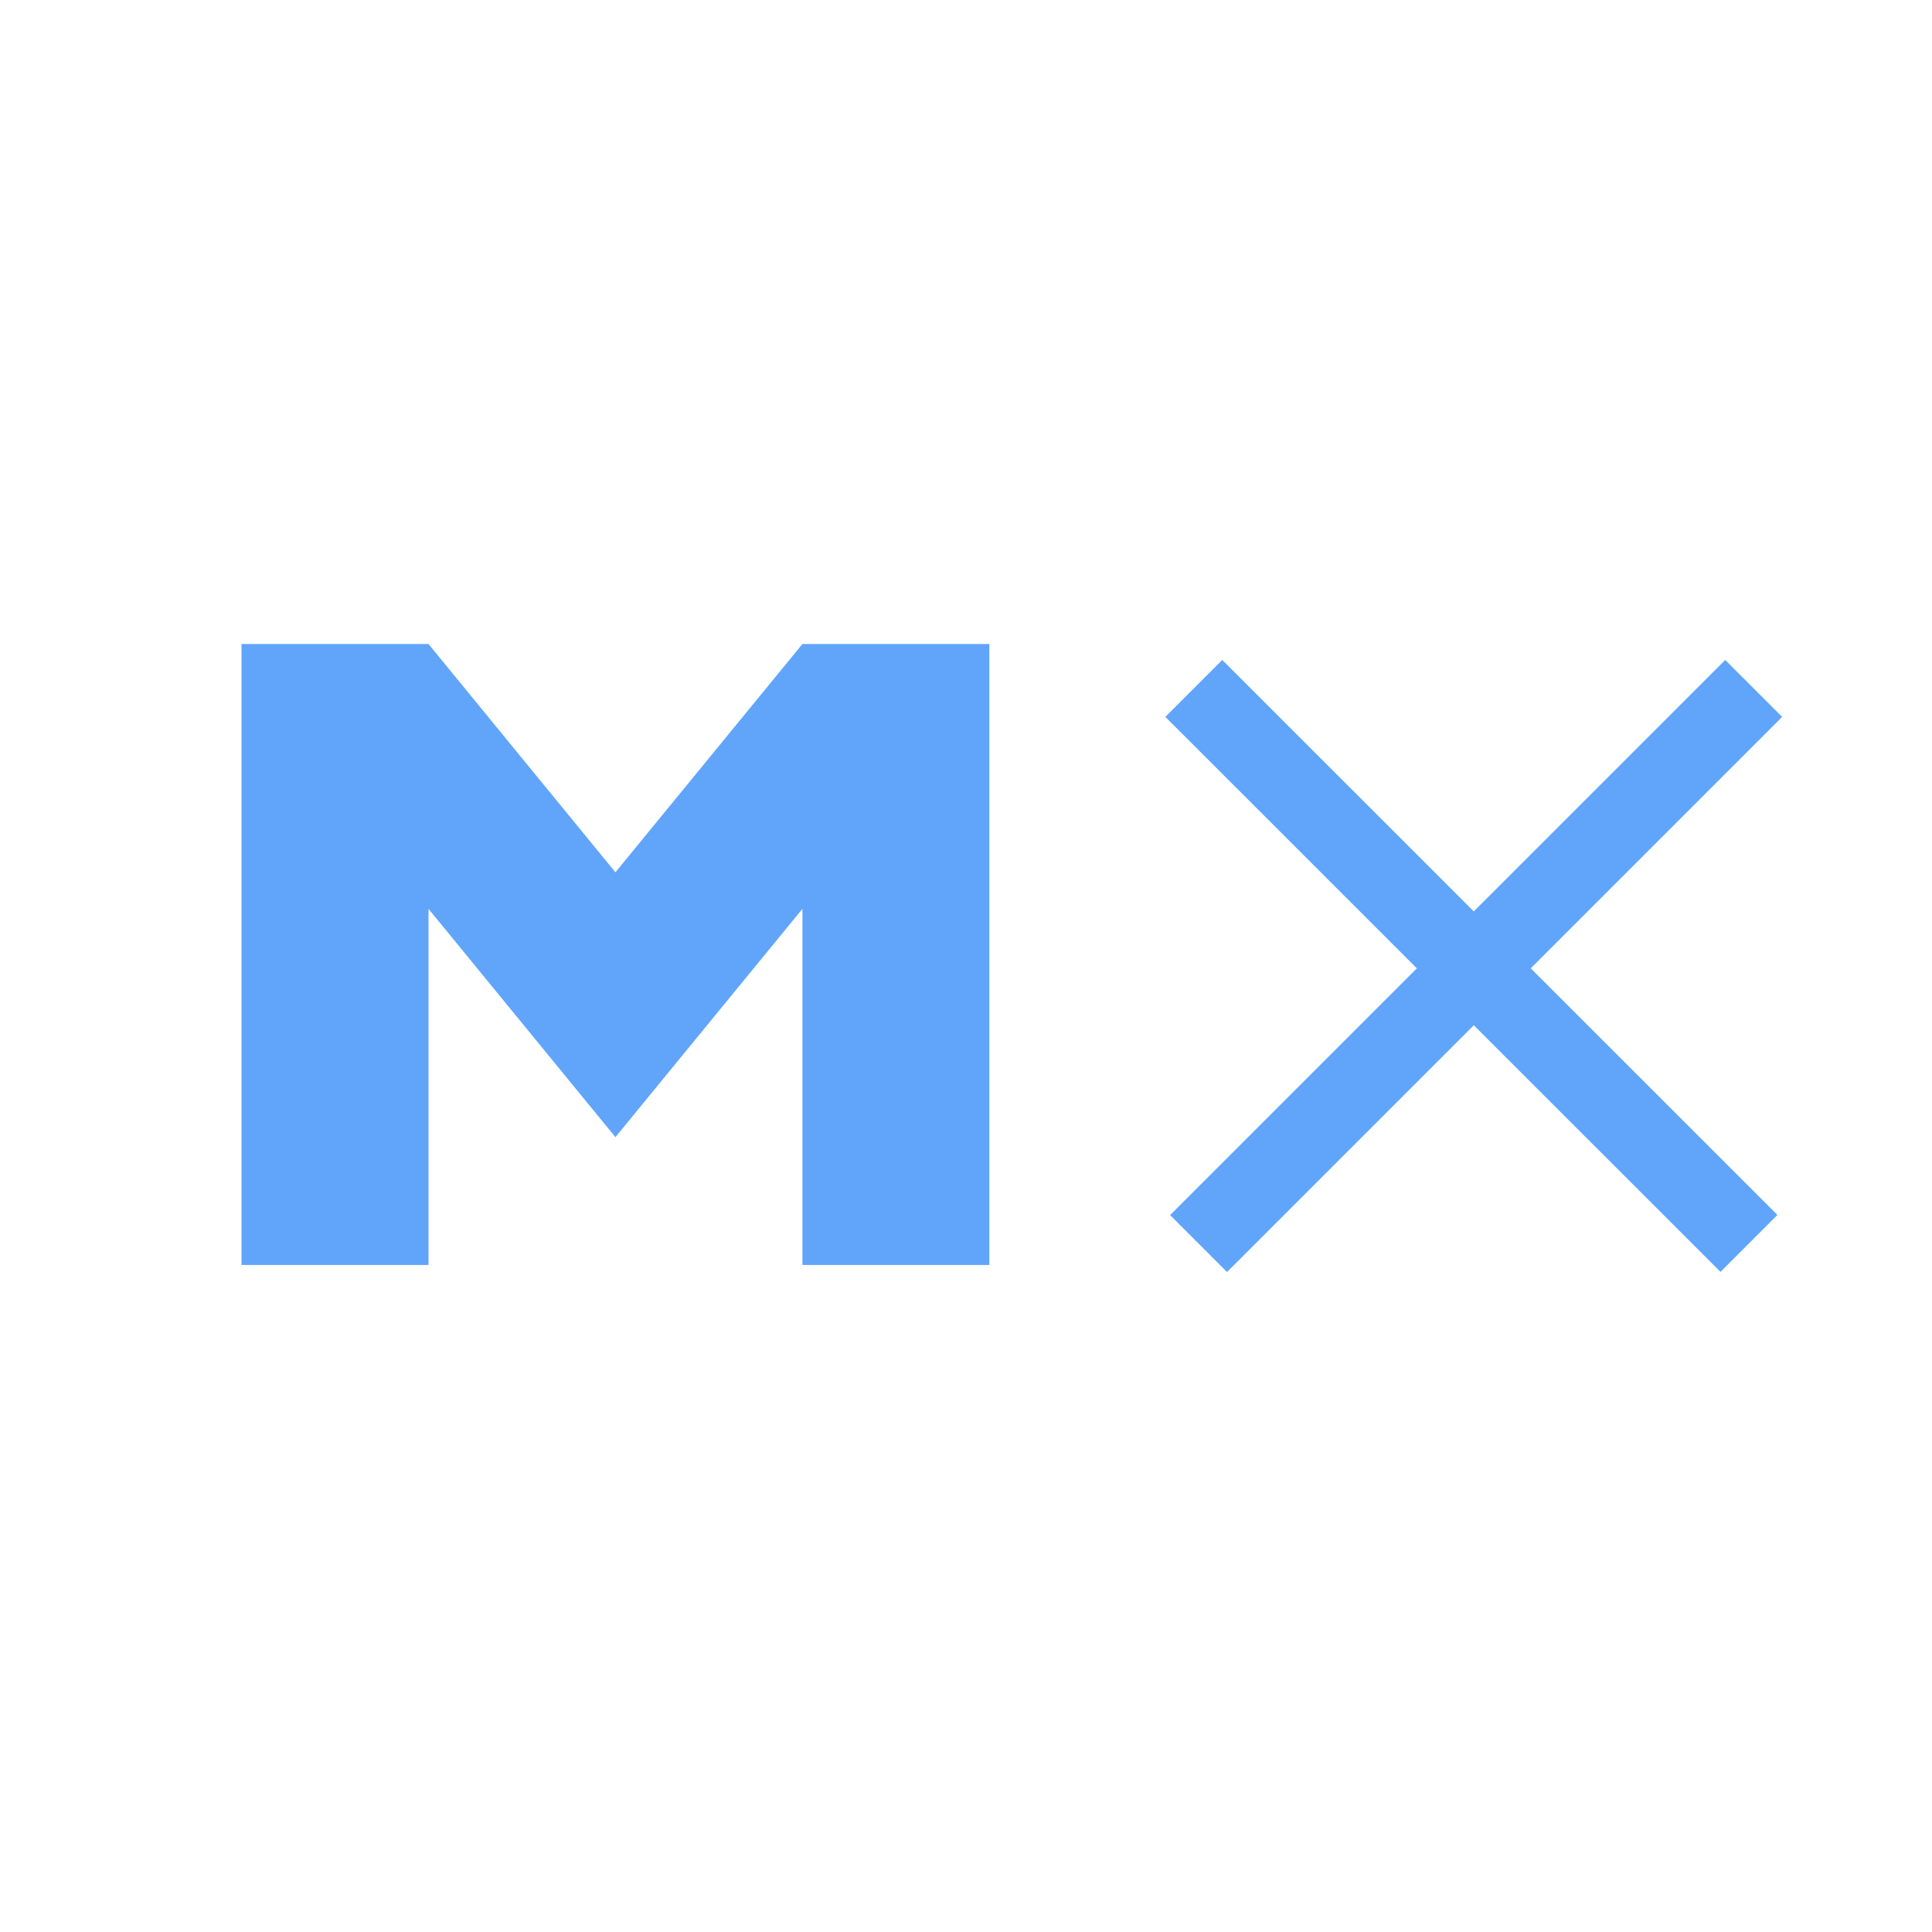 <svg
  xmlns='http://www.w3.org/2000/svg'
  fill='none'
  viewBox='0 0 24 24'
>
  <path
    stroke='#60A5FA'
    strokeWidth='2'
    d='M21.726 15.446L14.83 8.552m.059 6.896l6.896-6.896'
  ></path>
  <path
    fill='#60A5FA'
    d='M3 15.714V8h2.323l2.322 2.836L9.968 8h2.322v7.714H9.968V11.29l-2.323 2.836-2.322-2.836v4.424H3z'
  ></path>
</svg>

